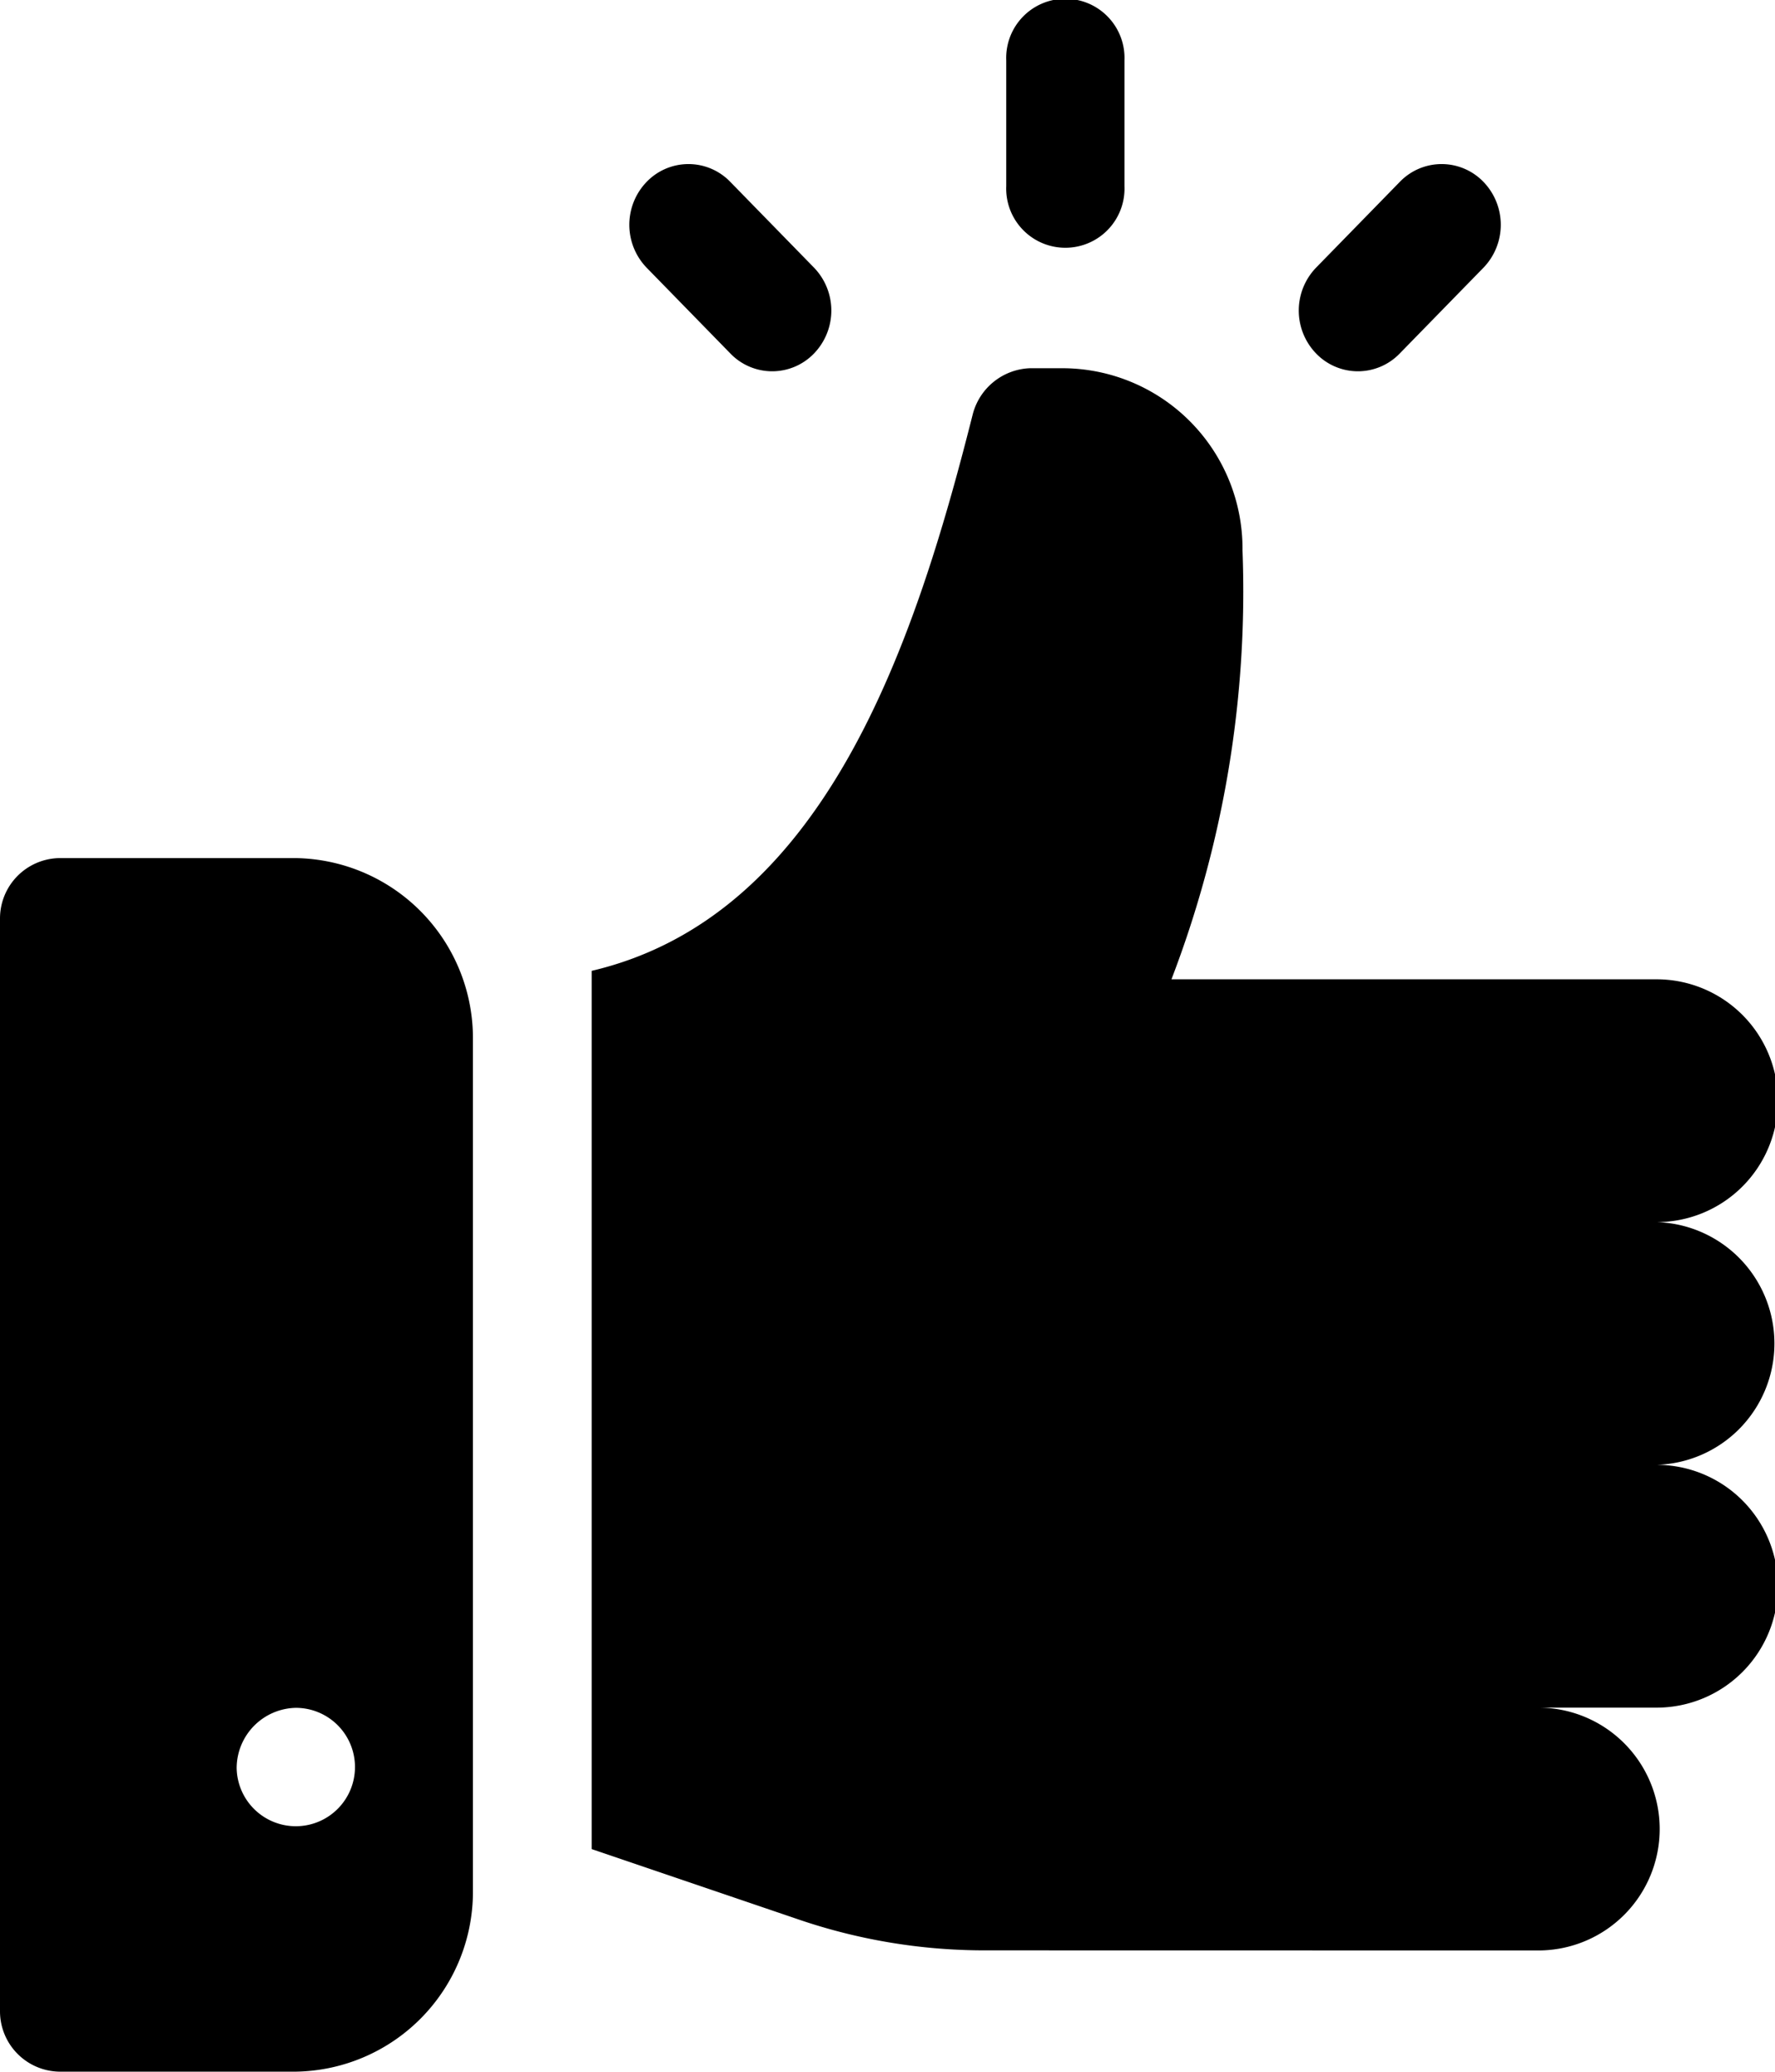 <svg id="like_1_" data-name="like (1)" xmlns="http://www.w3.org/2000/svg" width="17.64" height="20.579" viewBox="0 0 17.64 20.579">
  <path id="Combined_Shape" data-name="Combined Shape" d="M.588,20.579a.6.6,0,0,1-.588-.6V9.124a.6.6,0,0,1,.588-.6H2.94A1.789,1.789,0,0,1,4.7,10.33v8.441A1.788,1.788,0,0,1,2.94,20.579Zm1.764-3.014a.588.588,0,1,0,.589-.6A.6.6,0,0,0,2.352,17.565Zm7.421,1.809a5.722,5.722,0,0,1-1.858-.314L5.88,18.368V9.644c2.3-.54,3.2-3.2,3.787-5.528a.611.611,0,0,1,.564-.458h.353a1.792,1.792,0,0,1,1.764,1.809,10.756,10.756,0,0,1-.706,4.261h4.821a1.206,1.206,0,0,1,0,2.412,1.206,1.206,0,0,1,0,2.411,1.206,1.206,0,0,1,0,2.412H15.288a1.206,1.206,0,0,1,0,2.412ZM13.079,3.511a.614.614,0,0,1,0-.852l.832-.852a.577.577,0,0,1,.832,0,.614.614,0,0,1,0,.852l-.832.852a.577.577,0,0,1-.832,0Zm-5.821,0-.832-.852a.614.614,0,0,1,0-.852.577.577,0,0,1,.832,0l.832.852a.614.614,0,0,1,0,.852.577.577,0,0,1-.832,0ZM10,1.849V.6a.588.588,0,1,1,1.175,0V1.849a.588.588,0,1,1-1.175,0Z" transform="translate(0 0)"/>
</svg>
